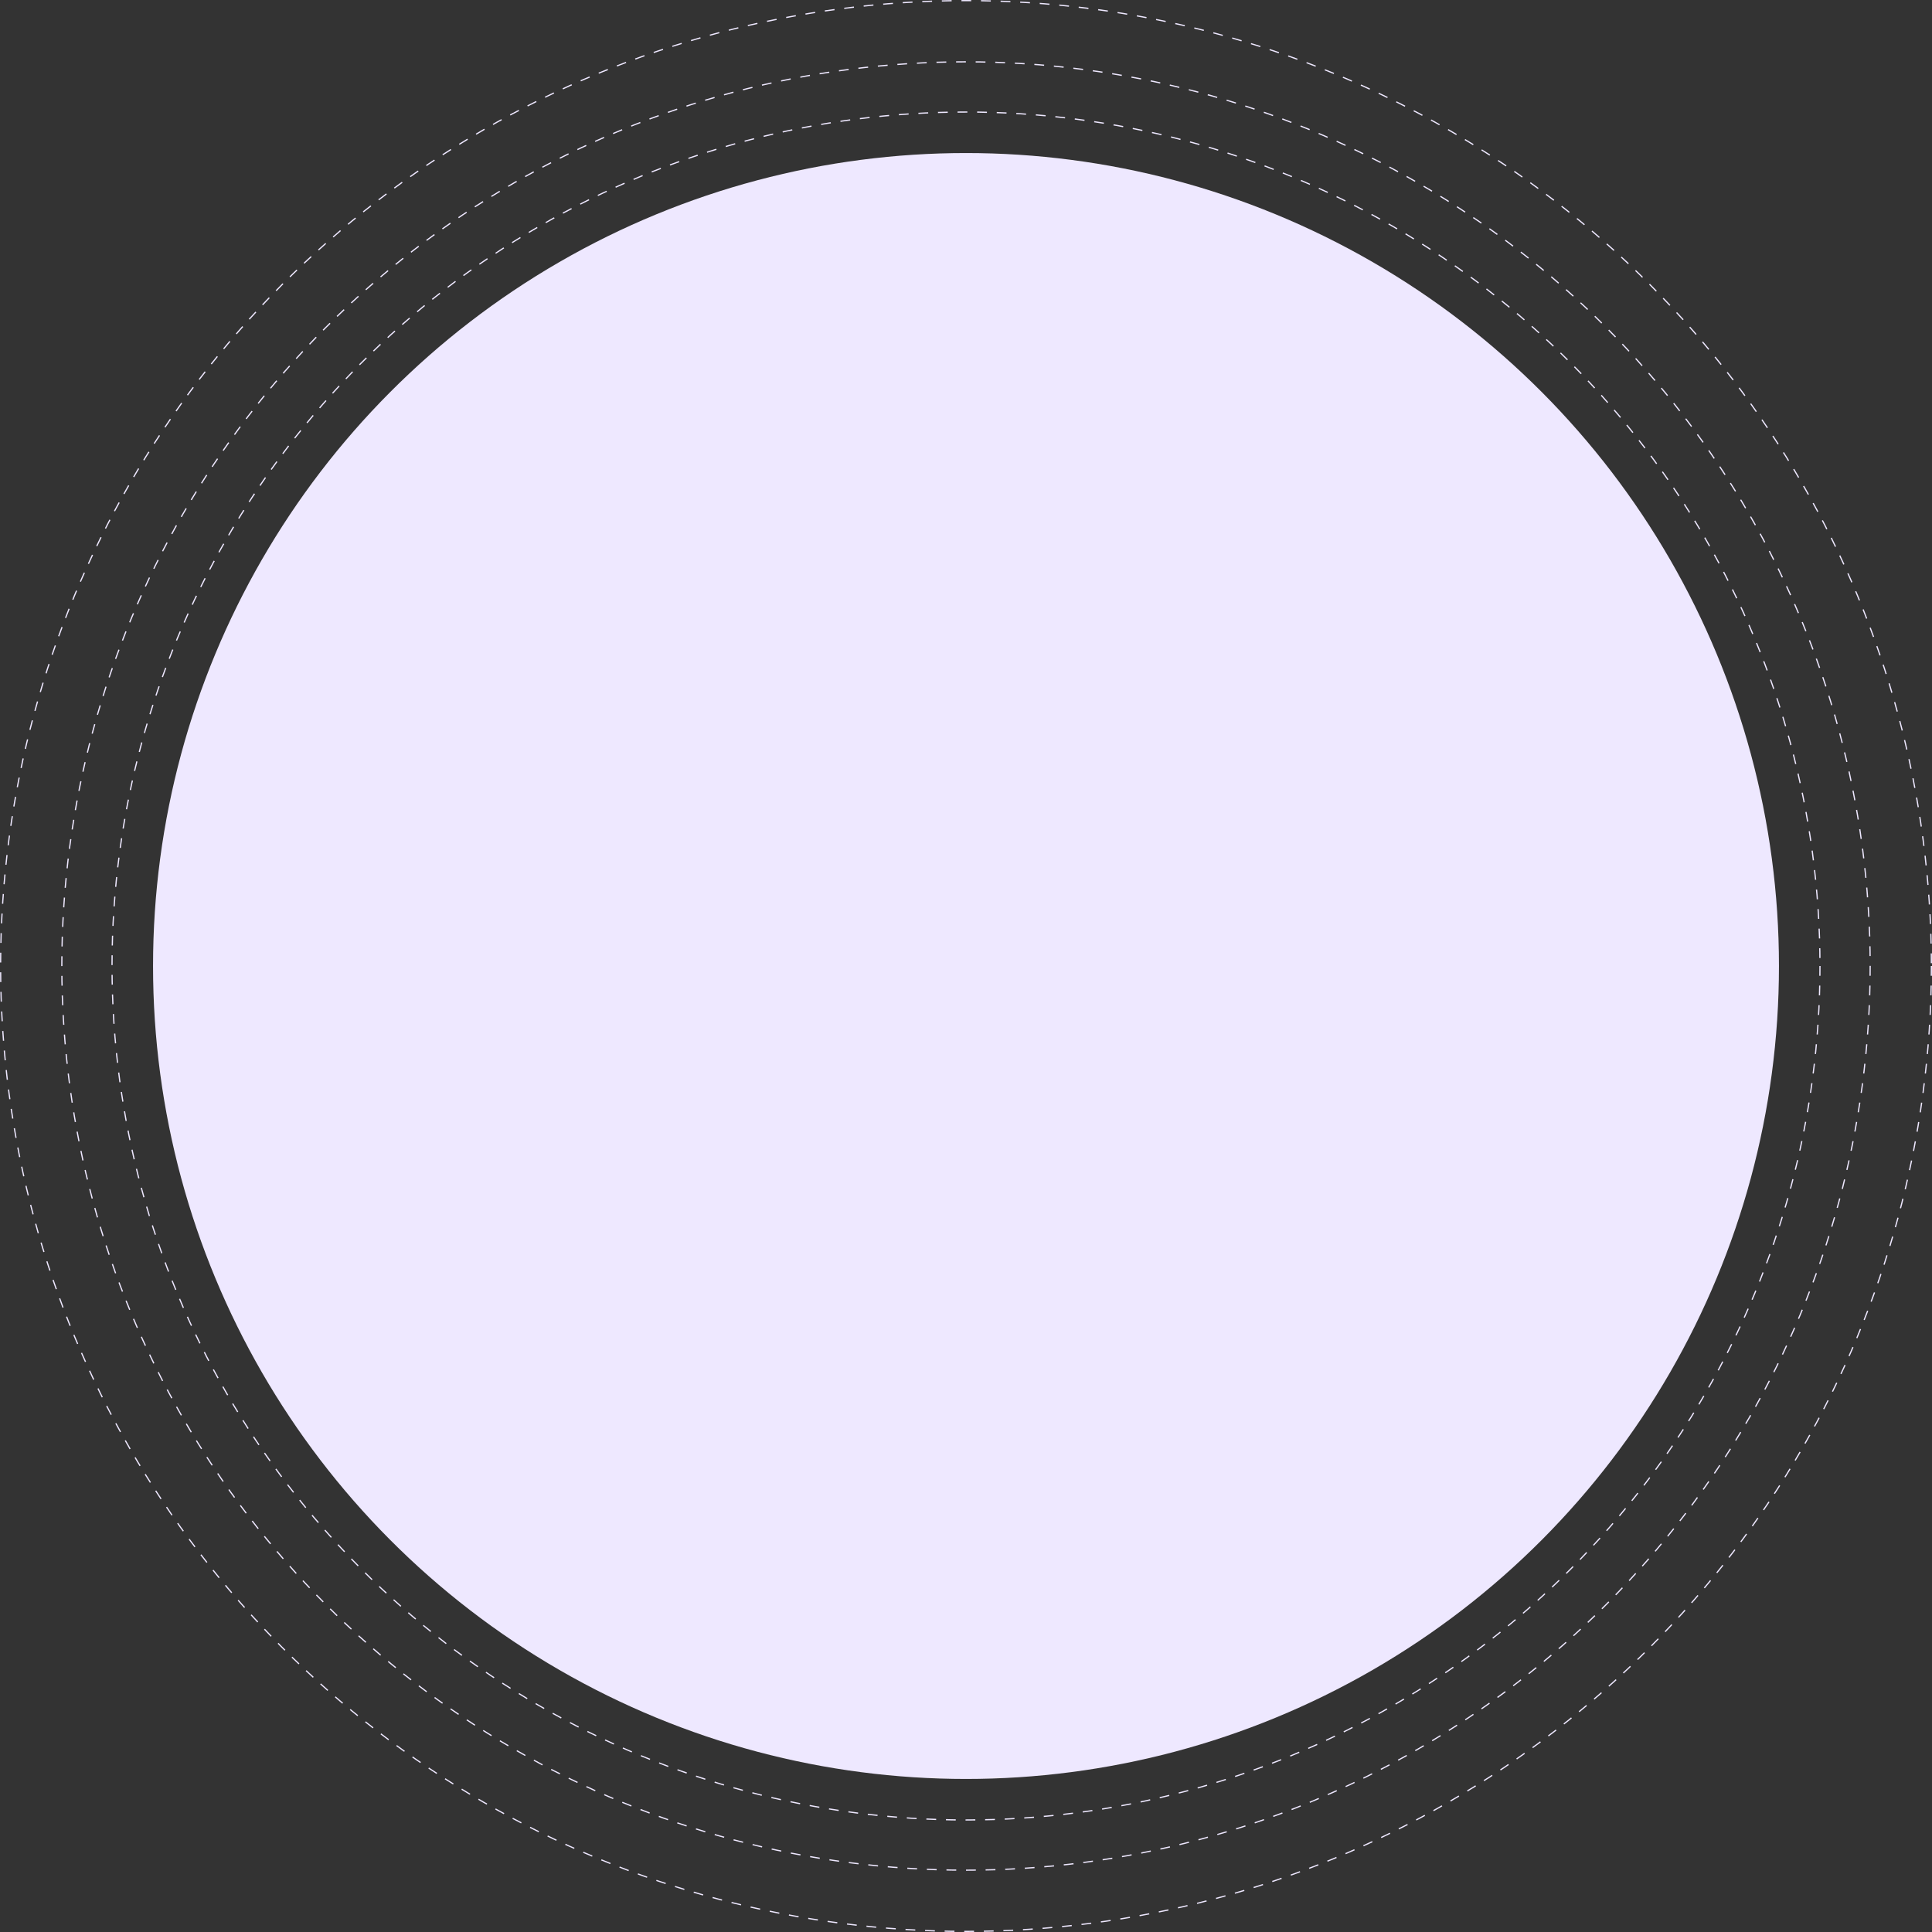 <svg width="1578" height="1578" viewBox="0 0 1578 1578" fill="none" xmlns="http://www.w3.org/2000/svg">
<rect x="0" y="0" width="1578" height="1578" fill="#333333" stroke="none"/>
<g id="circulesecound">
<circle id="middle" cx="789" cy="789" r="738.5" stroke="#EEE8FF" stroke-dasharray="8 8"/>
<circle id="inner" cx="789" cy="789" r="697.5" stroke="#EEE8FF" stroke-dasharray="8 8"/>
<circle id="outer" cx="789" cy="789" r="788.5" stroke="#EEE8FF" stroke-dasharray="8 8"/>
<circle id="Ellipse 809" cx="789" cy="789" r="664" fill="#EEE8FF"/>
</g>
</svg>
